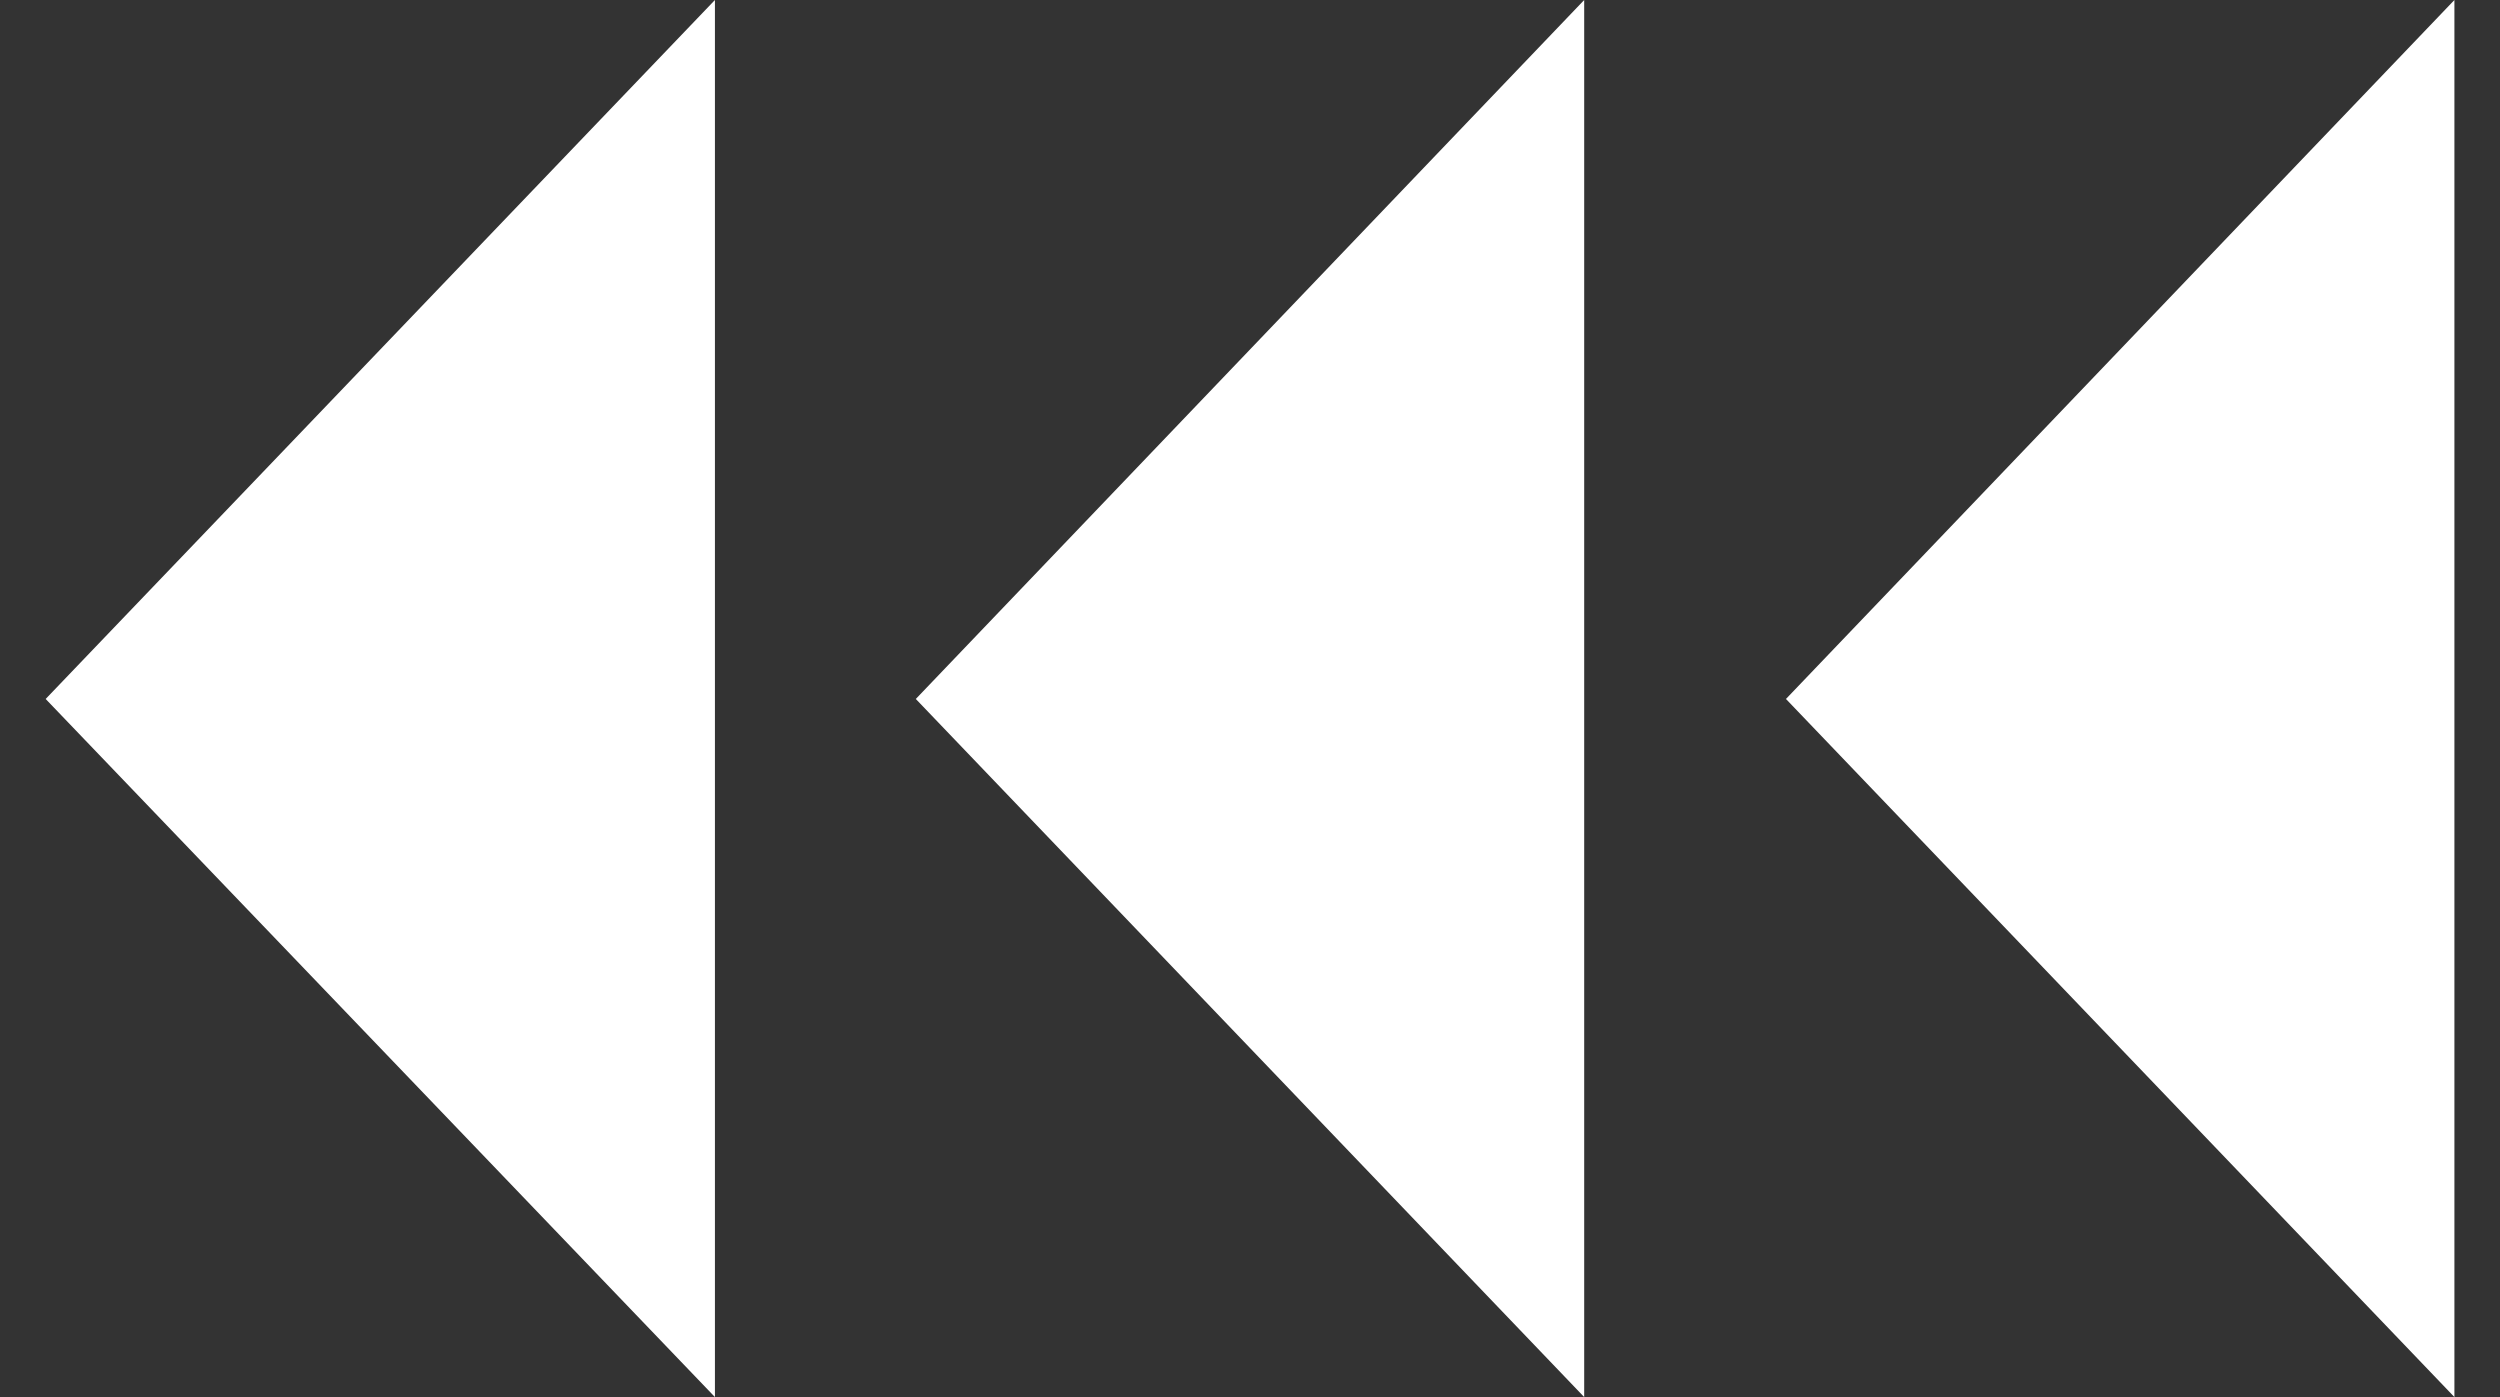 <svg width="34" height="19" viewBox="0 0 34 19" fill="none" xmlns="http://www.w3.org/2000/svg">
<rect x="0" y="0" width="34" height="19" fill="#333333" stroke="none"/>
<path d="M9.723 0V19L0.621 9.506L9.723 0Z" fill="white"/>
<path d="M21.545 0V19L12.455 9.506L21.545 0Z" fill="white"/>
<path d="M33.38 0V19L24.289 9.506L33.38 0Z" fill="white"/>
</svg>
